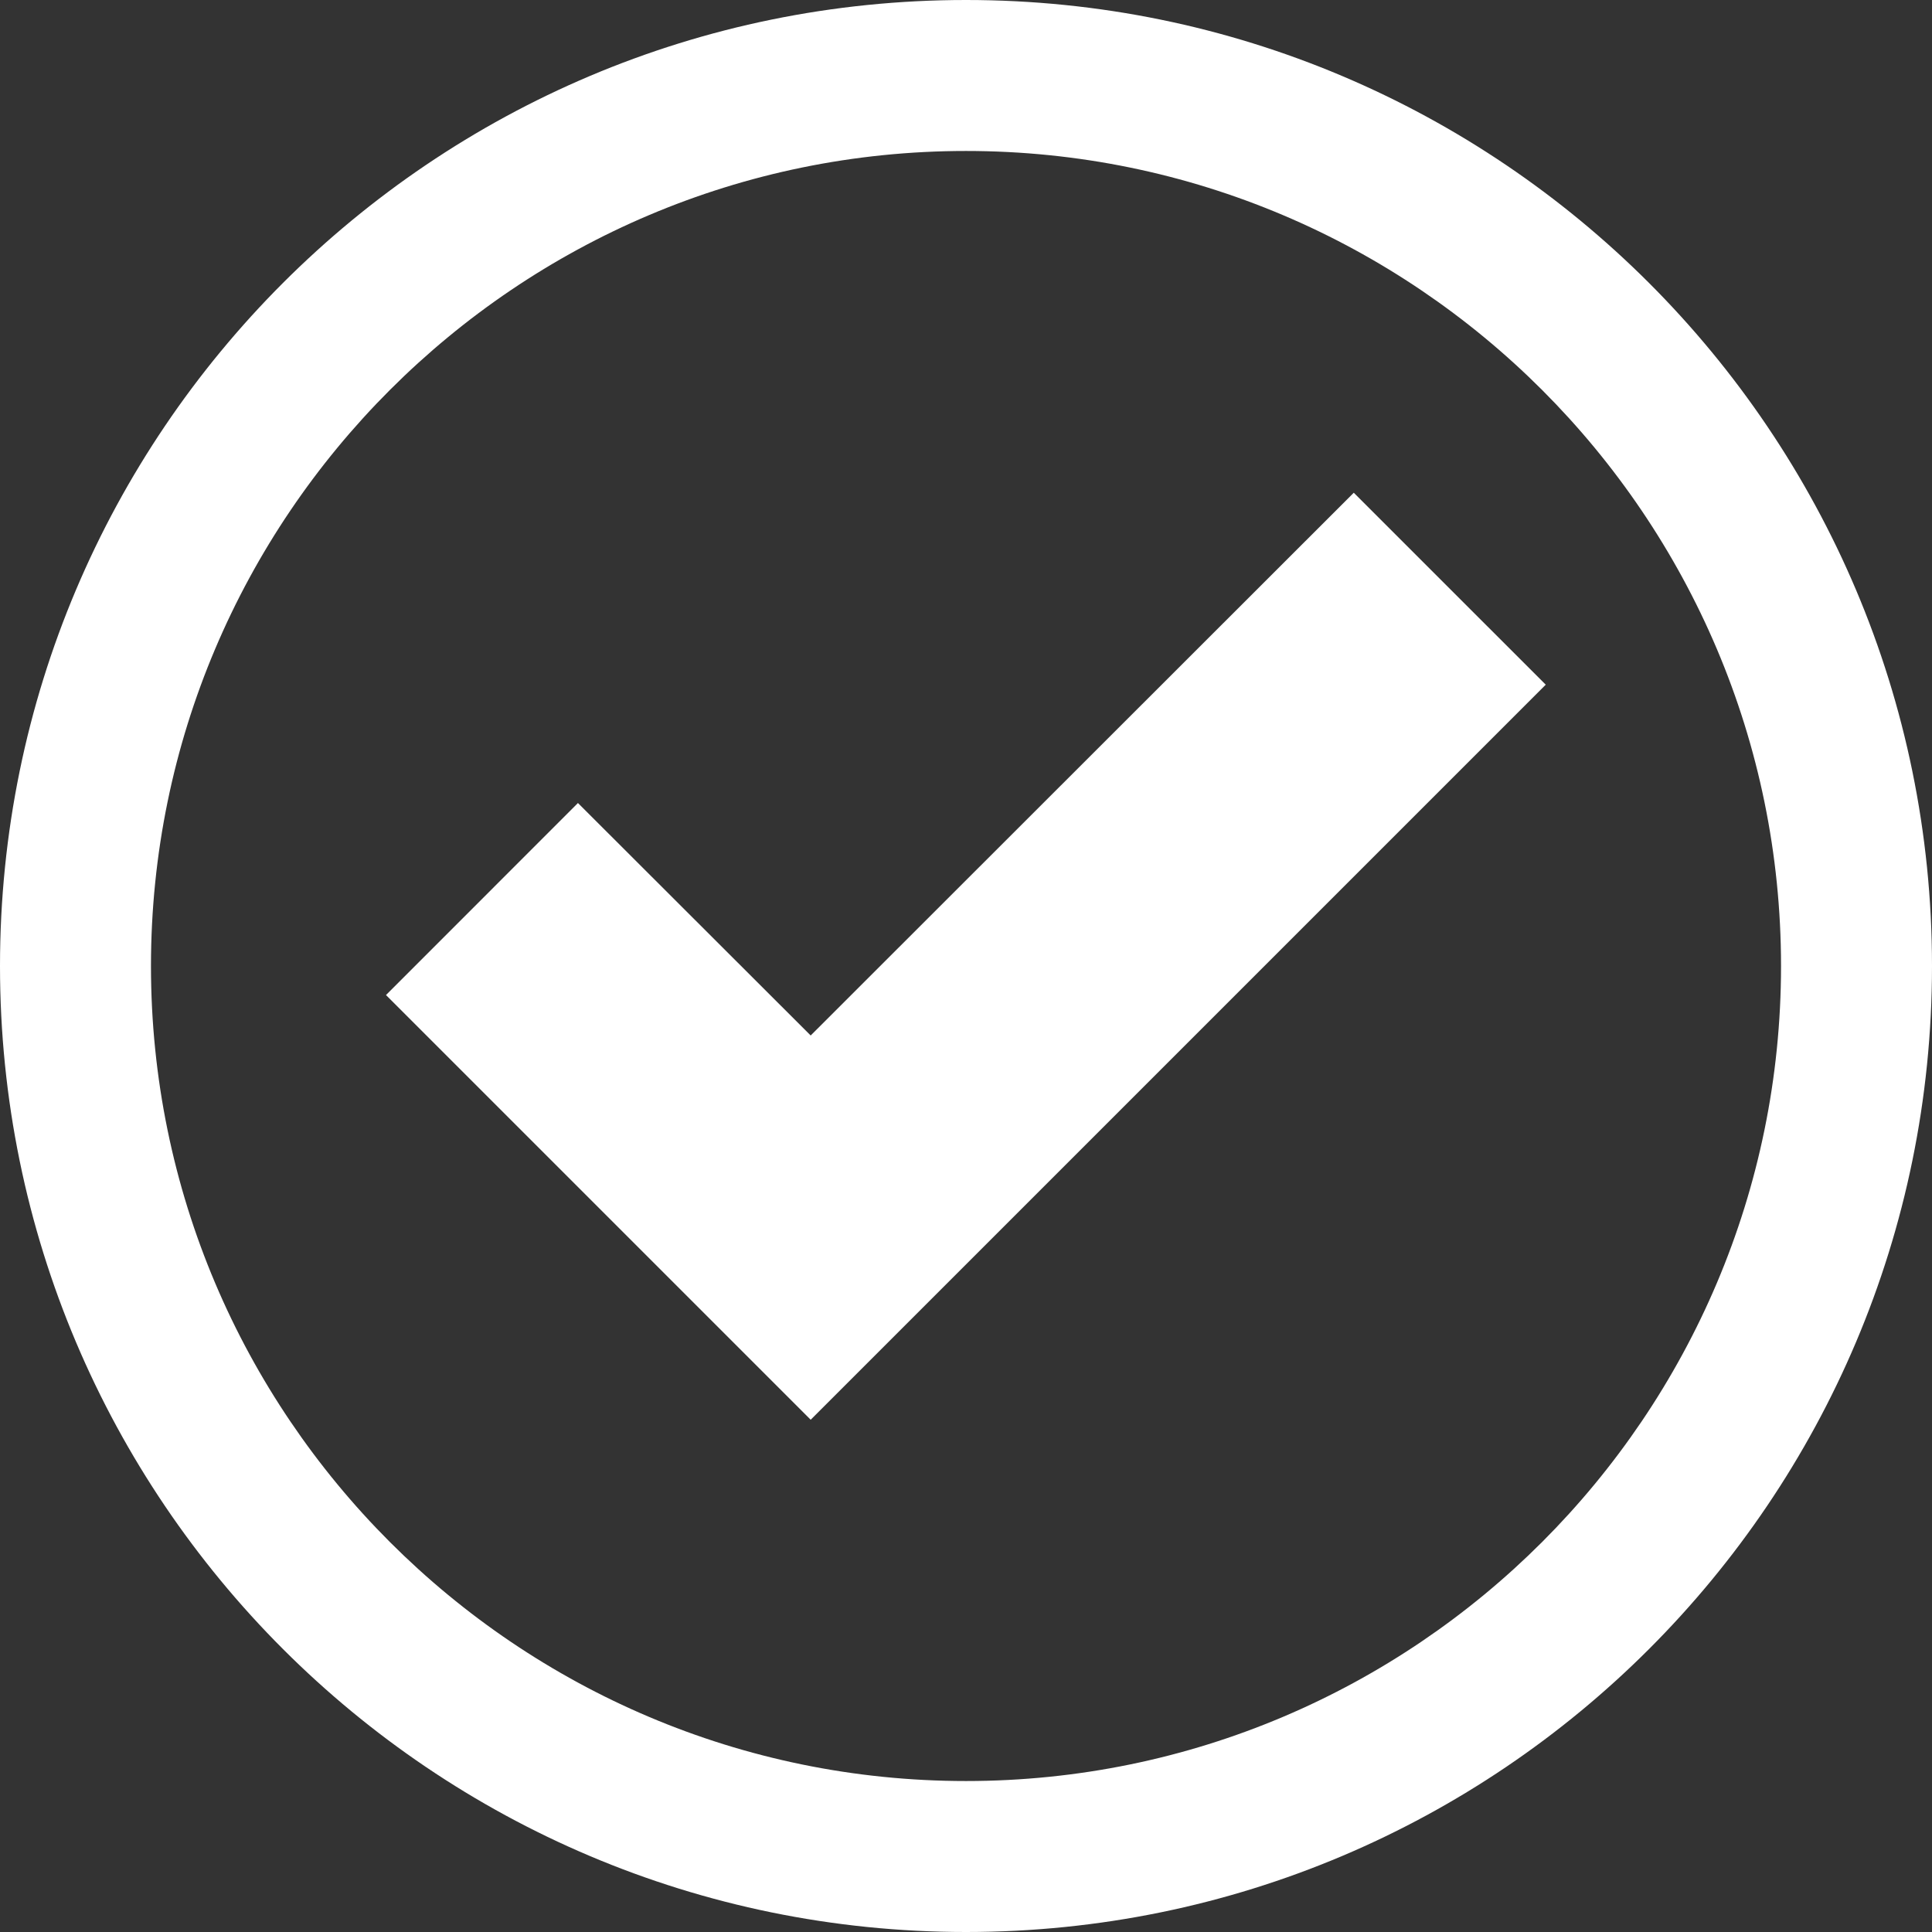<svg width="28" height="28" viewBox="0 0 28 28" fill="none" xmlns="http://www.w3.org/2000/svg">
<rect x="0" y="0" width="28" height="28" fill="#333333" stroke="none"/>
<g clip-path="url(#clip0_1064_159)">
<path d="M14 2.188C20.514 2.188 25.812 7.486 25.812 14C25.812 20.514 20.514 25.812 14 25.812C7.486 25.812 2.188 20.514 2.188 14C2.188 7.486 7.486 2.188 14 2.188ZM14 0C6.269 0 0 6.269 0 14C0 21.731 6.269 28 14 28C21.731 28 28 21.731 28 14C28 6.269 21.731 0 14 0Z" fill="white"/>
<path d="M11.749 20.576L5.594 14.421L8.376 11.638L11.749 15.007L19.62 7.141L22.402 9.923L11.749 20.576Z" fill="white"/>
</g>
<defs>
<clipPath id="clip0_1064_159">
<rect width="28" height="28" fill="white"/>
</clipPath>
</defs>
</svg>
